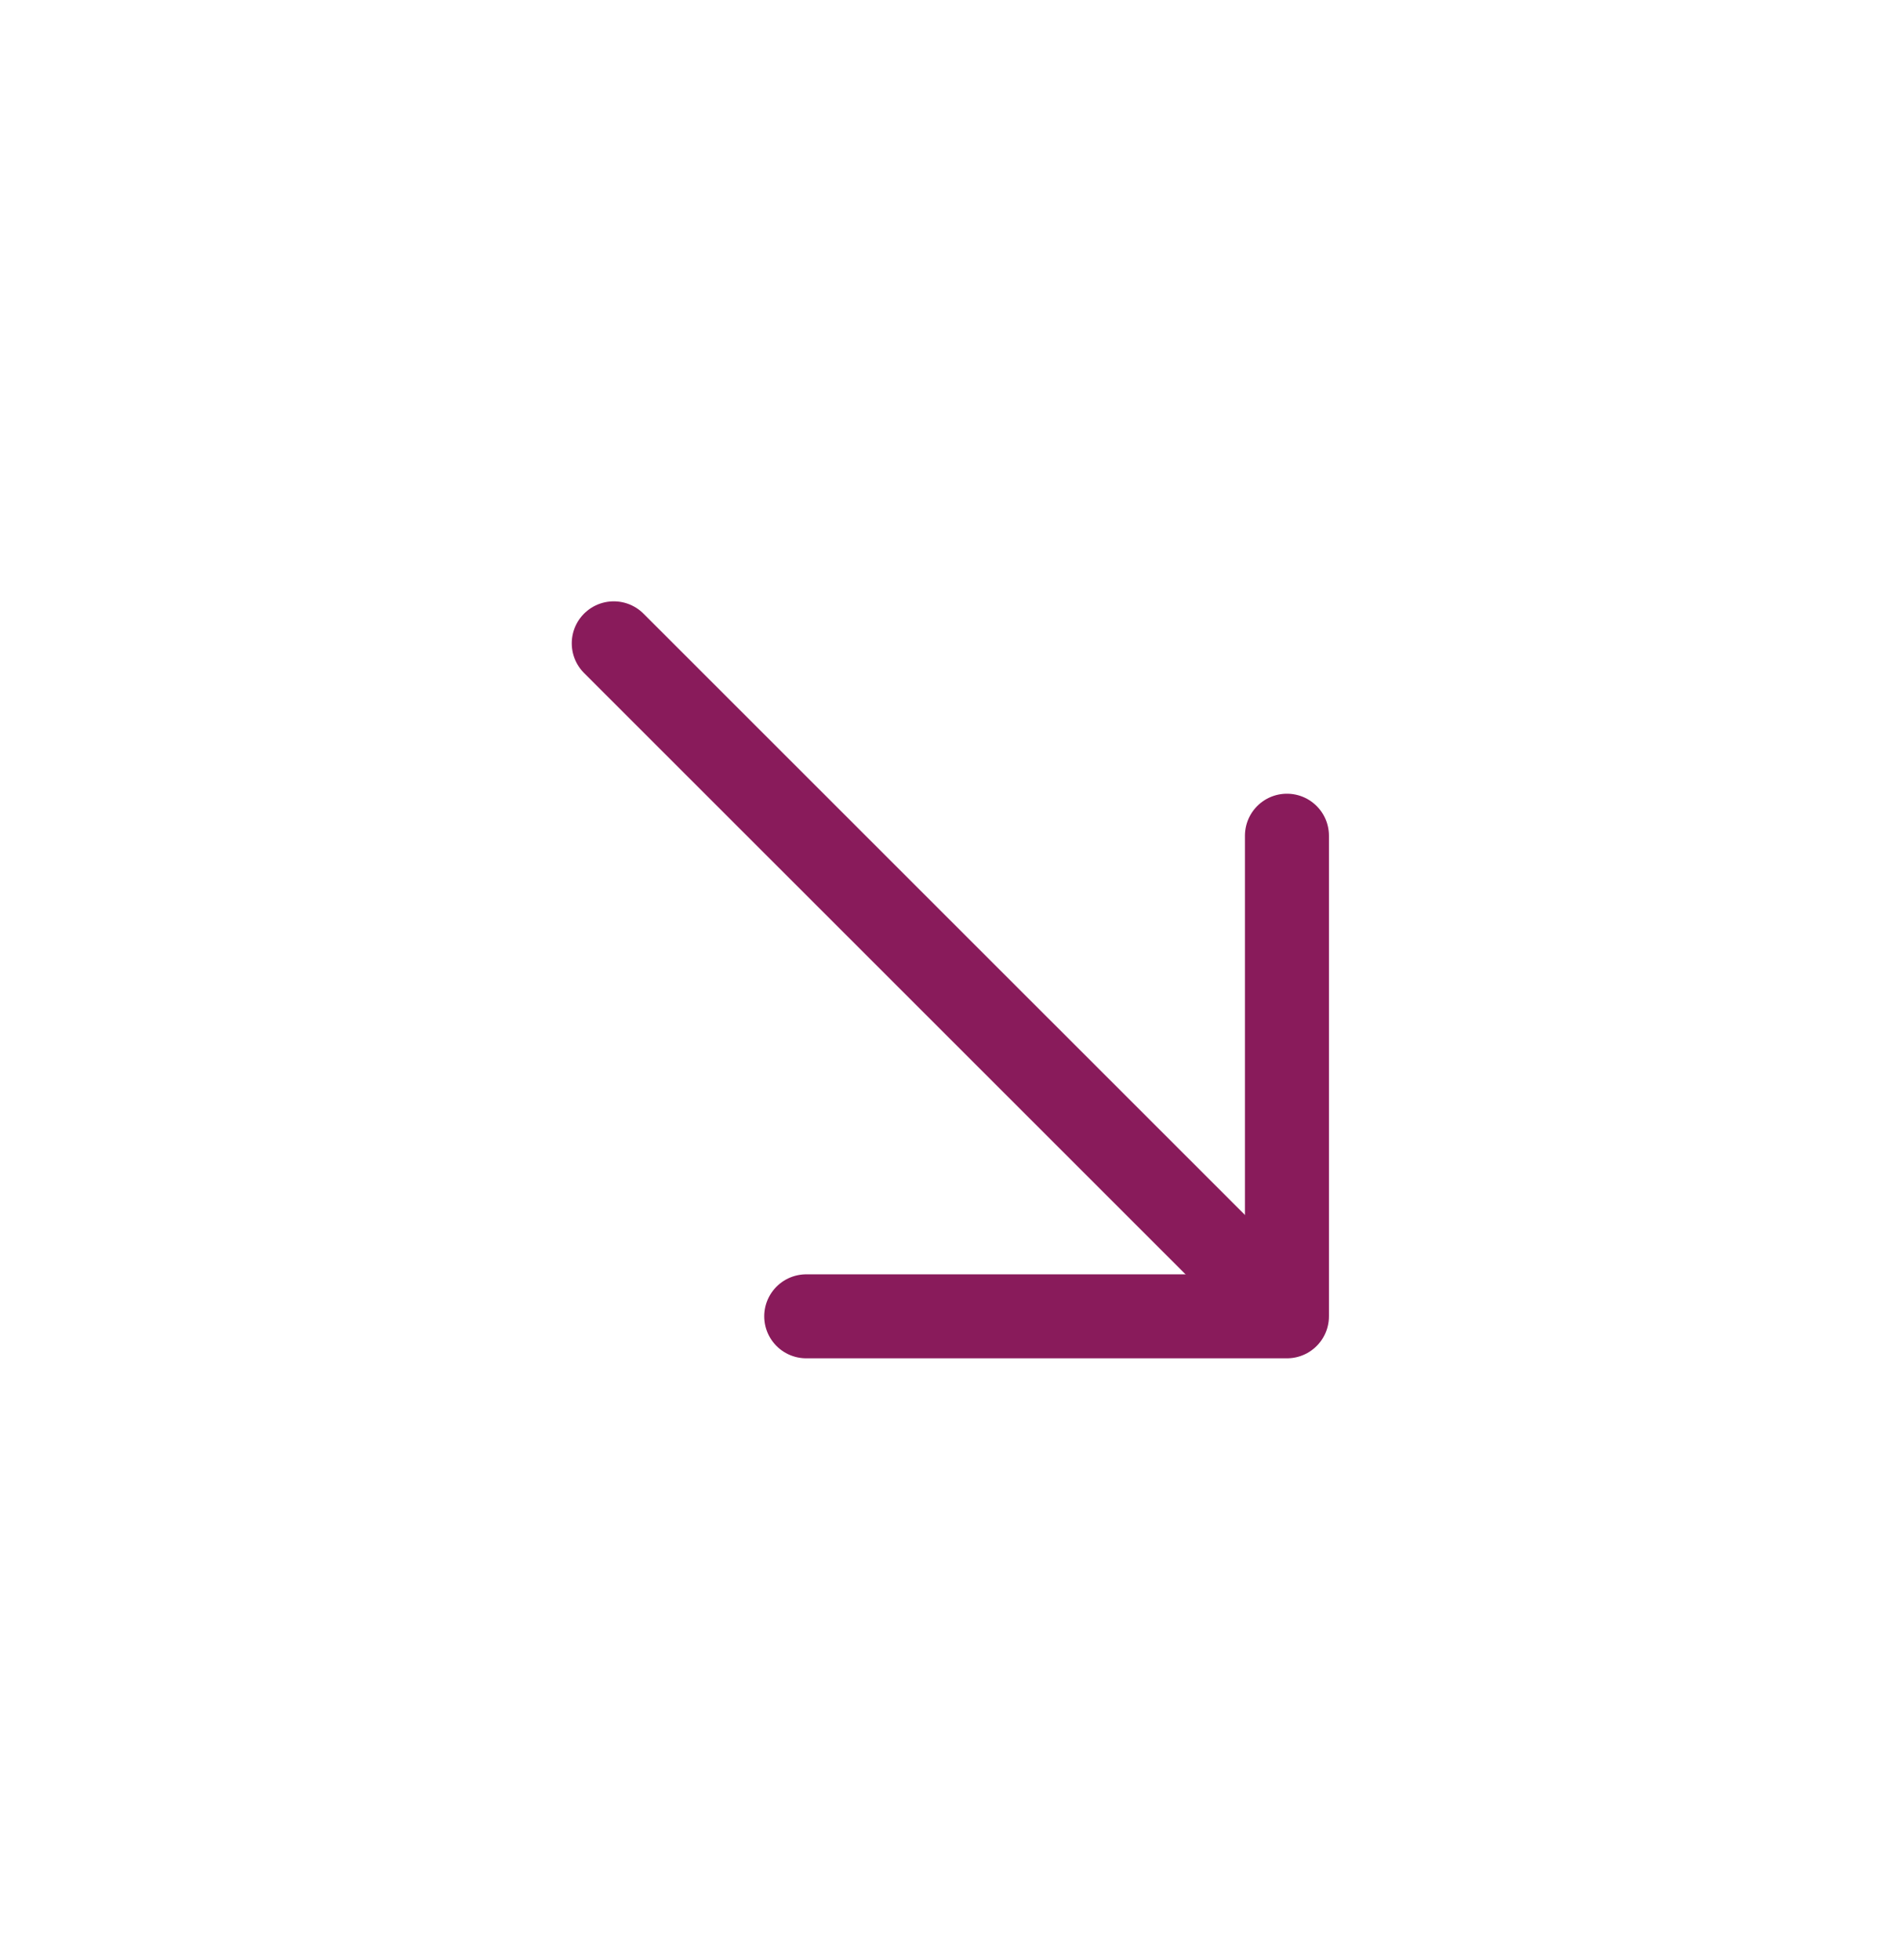 <svg width="34" height="35" viewBox="0 0 34 35" fill="none" xmlns="http://www.w3.org/2000/svg">
<path d="M22.981 14.926L22.981 23.51L14.397 23.51" stroke="#891B5B" stroke-width="1.5" stroke-miterlimit="10" stroke-linecap="round" stroke-linejoin="round"/>
<path d="M10.96 11.49L22.861 23.39" stroke="#891B5B" stroke-width="1.5" stroke-miterlimit="10" stroke-linecap="round" stroke-linejoin="round"/>
</svg>
